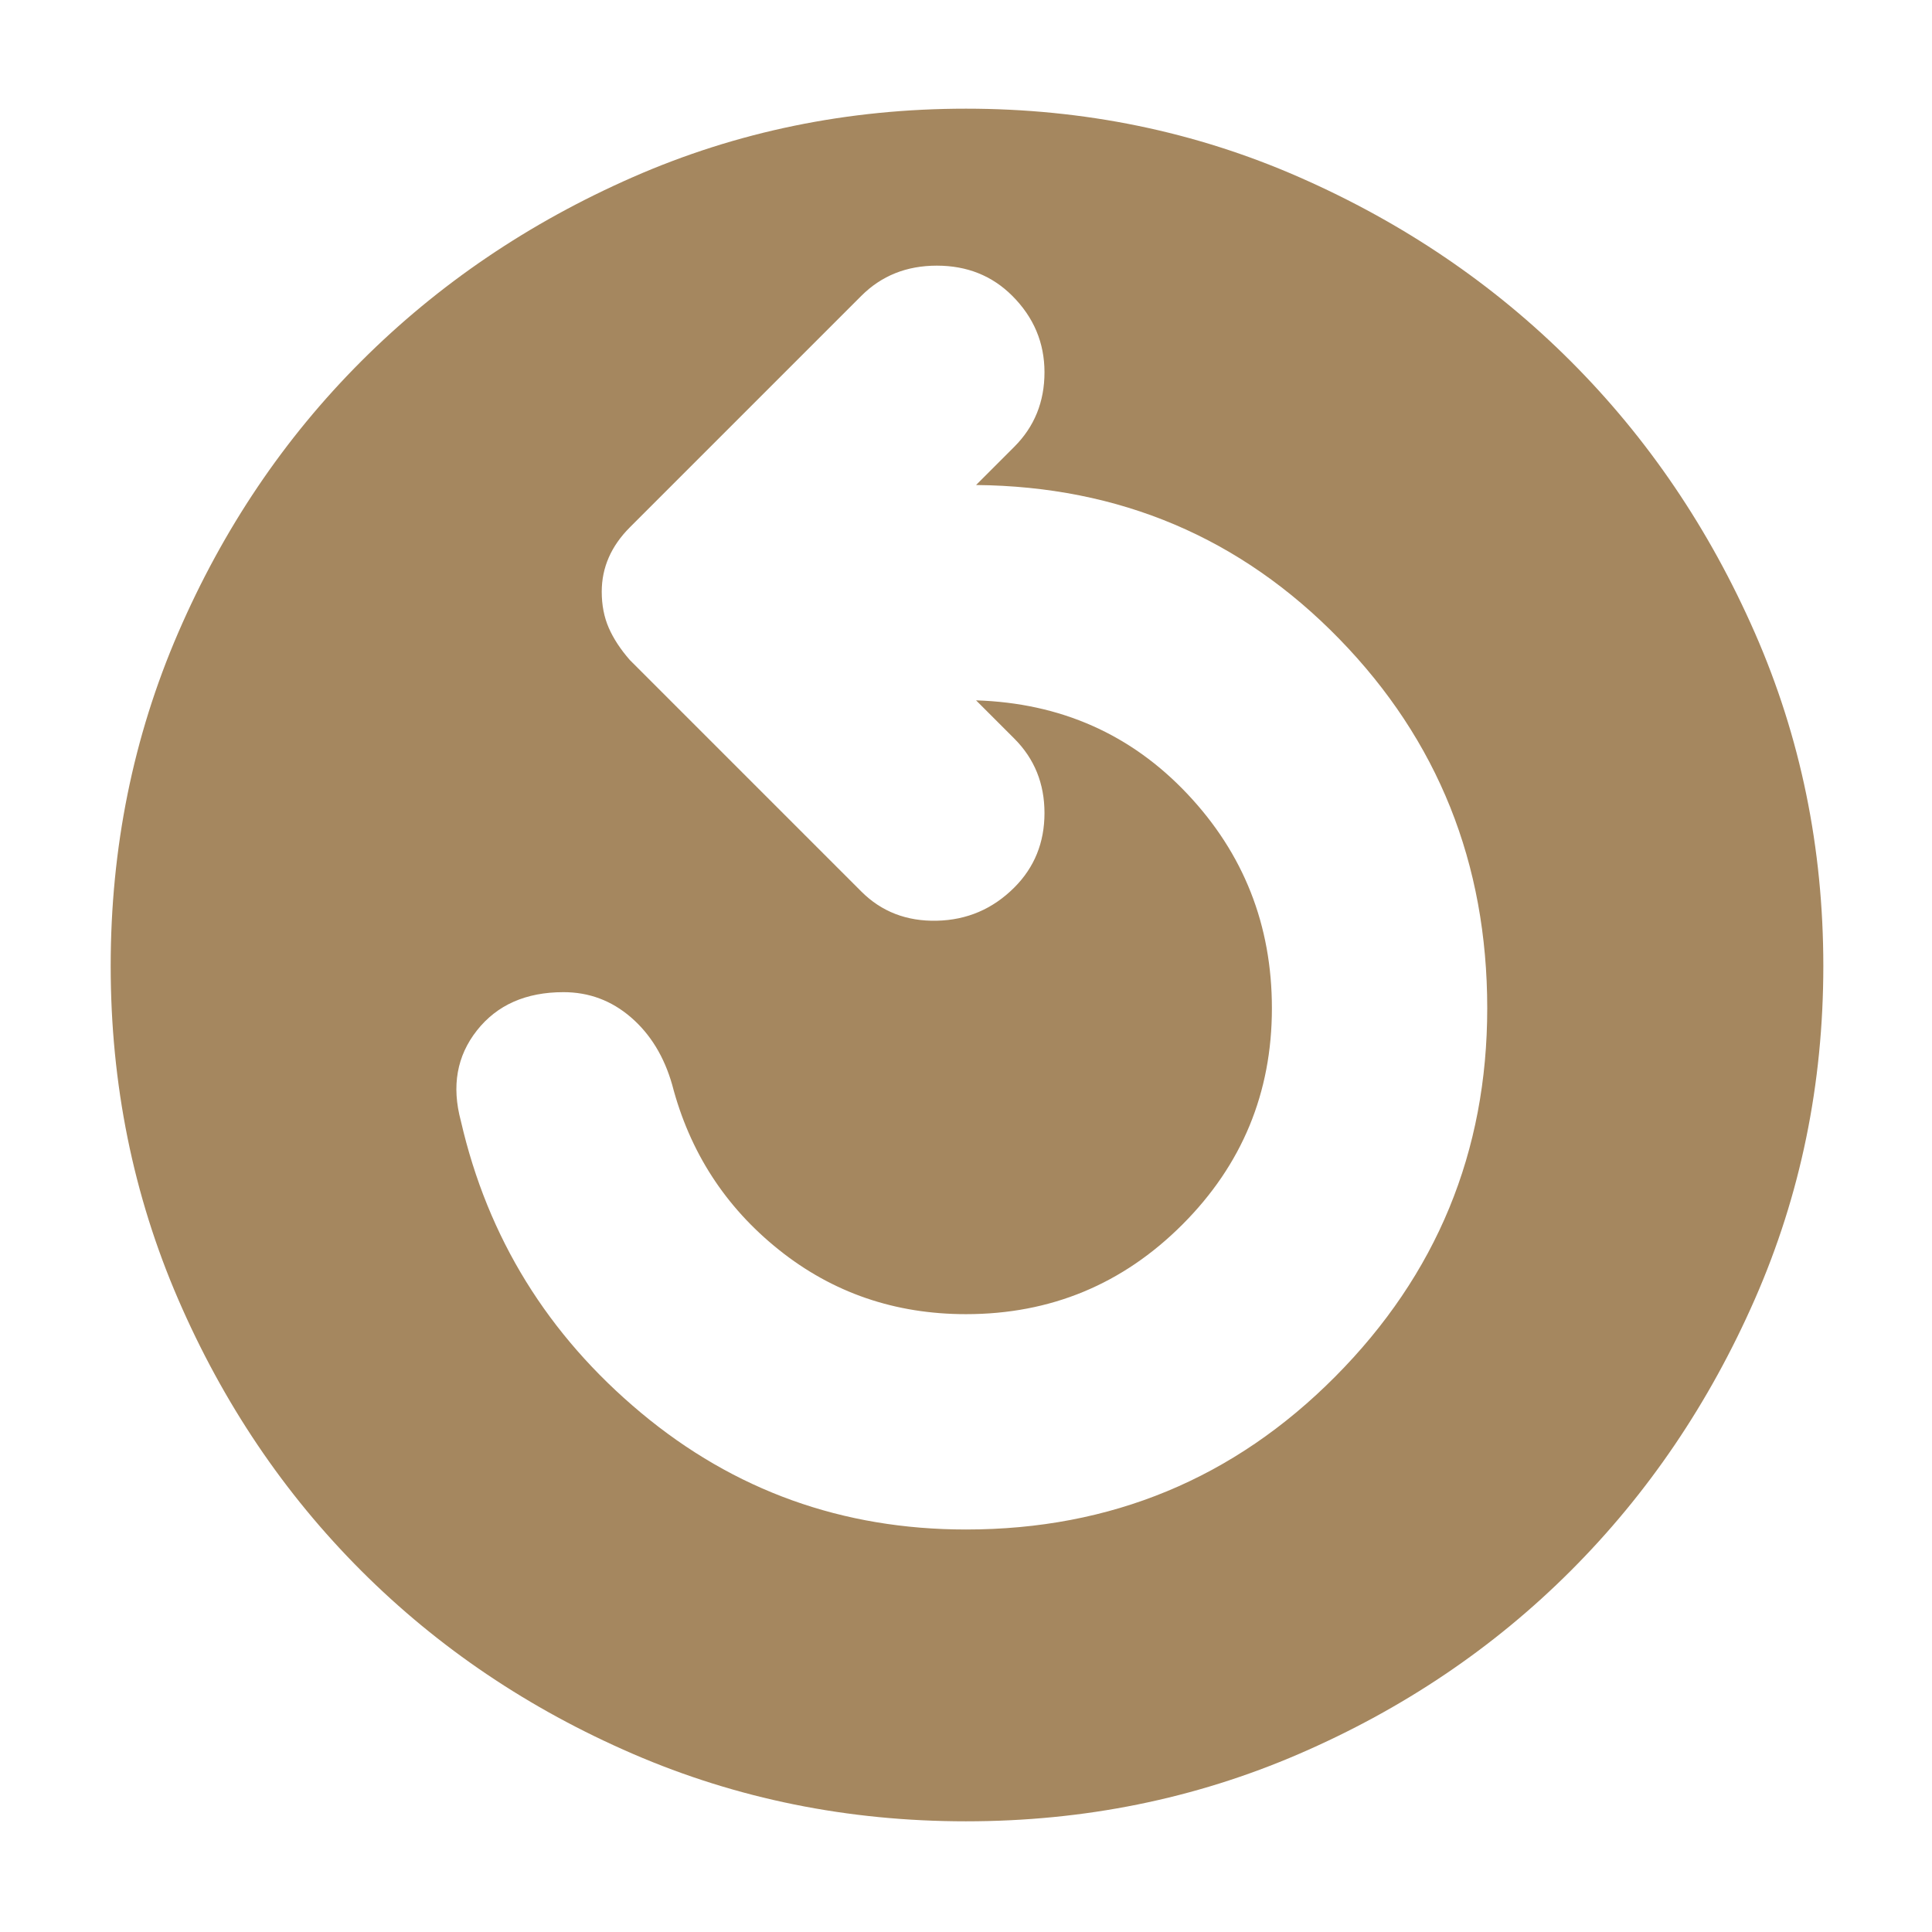 <svg xmlns="http://www.w3.org/2000/svg" height="48" width="48"><path fill="rgb(165, 135, 95)" d="M24 38q5.4 0 9.175-3.8 3.775-3.8 3.775-9.15 0-5.4-3.675-9.175Q29.6 12.1 24.25 12.05l.95-.95q.75-.75.75-1.85t-.8-1.9q-.75-.75-1.875-.75t-1.875.75l-5.75 5.75q-.35.35-.525.75-.175.4-.175.85 0 .5.175.9t.525.8l5.75 5.75q.75.75 1.875.725 1.125-.025 1.925-.825.75-.75.75-1.85t-.75-1.85l-.95-.95q3.15.1 5.25 2.325t2.1 5.325q0 3.15-2.225 5.375T24 32.65q-2.65 0-4.65-1.6-2-1.6-2.65-4.1-.3-1.05-1.025-1.675-.725-.625-1.675-.625-1.4 0-2.15.95t-.4 2.25q1 4.35 4.475 7.25Q19.4 38 24 38Zm0 7.25q-4.4 0-8.275-1.675t-6.75-4.55q-2.875-2.875-4.55-6.75Q2.75 28.4 2.75 24t1.675-8.275q1.675-3.875 4.55-6.75t6.75-4.575Q19.6 2.7 24 2.7t8.275 1.7q3.875 1.7 6.75 4.575t4.575 6.75Q45.3 19.6 45.3 24t-1.7 8.275q-1.7 3.875-4.575 6.75t-6.75 4.55Q28.4 45.25 24 45.25Z"/></svg>
